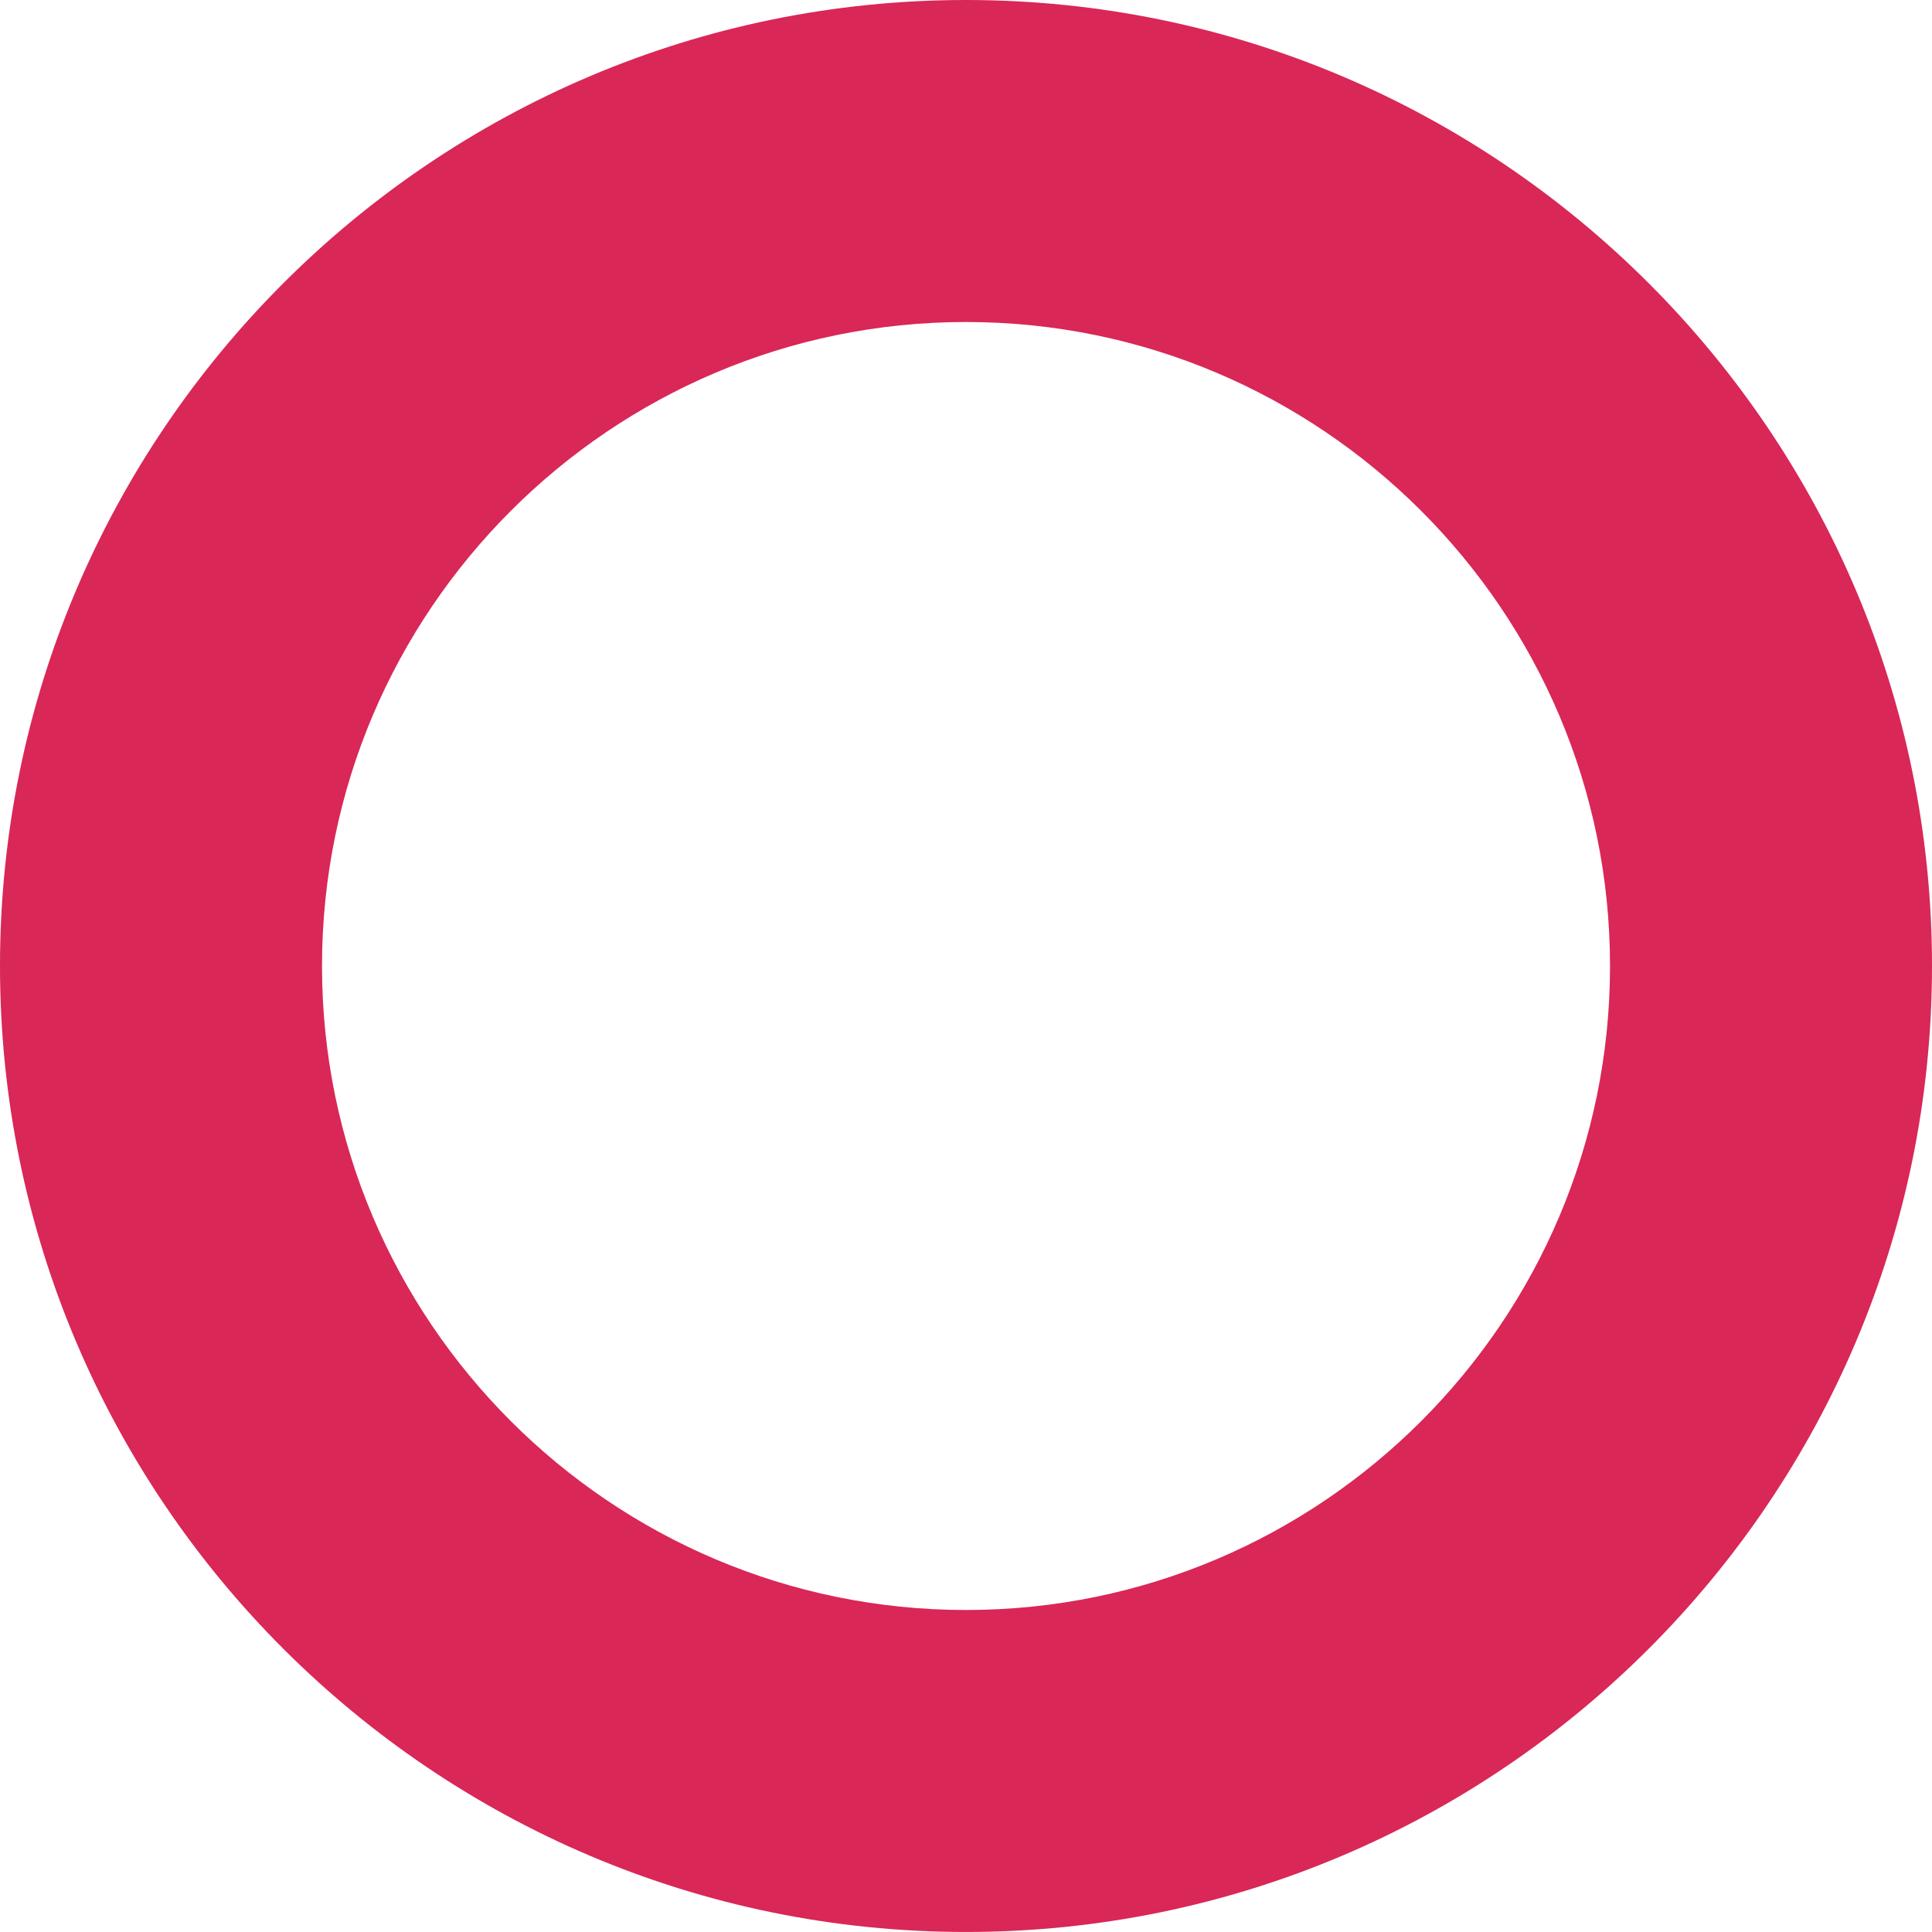 <svg version="1.1" id="图层_1" x="0px" y="0px" width="64.09px" height="64.089px" viewBox="0 0 64.09 64.089" enable-background="new 0 0 64.09 64.089" xml:space="preserve" xmlns="http://www.w3.org/2000/svg" xmlns:xlink="http://www.w3.org/1999/xlink" xmlns:xml="http://www.w3.org/XML/1998/namespace">
  <path fill="#D92757" d="M32.045,64.089C14.376,64.089,0,49.714,0,32.045S14.376,0,32.045,0C49.715,0,64.09,14.375,64.09,32.045
	S49.715,64.089,32.045,64.089z M32.045,10.682c-11.78,0-21.363,9.584-21.363,21.363c0,11.779,9.583,21.363,21.363,21.363
	c11.78,0,21.364-9.584,21.364-21.363C53.409,20.266,43.825,10.682,32.045,10.682z" class="color c1"/>
</svg>